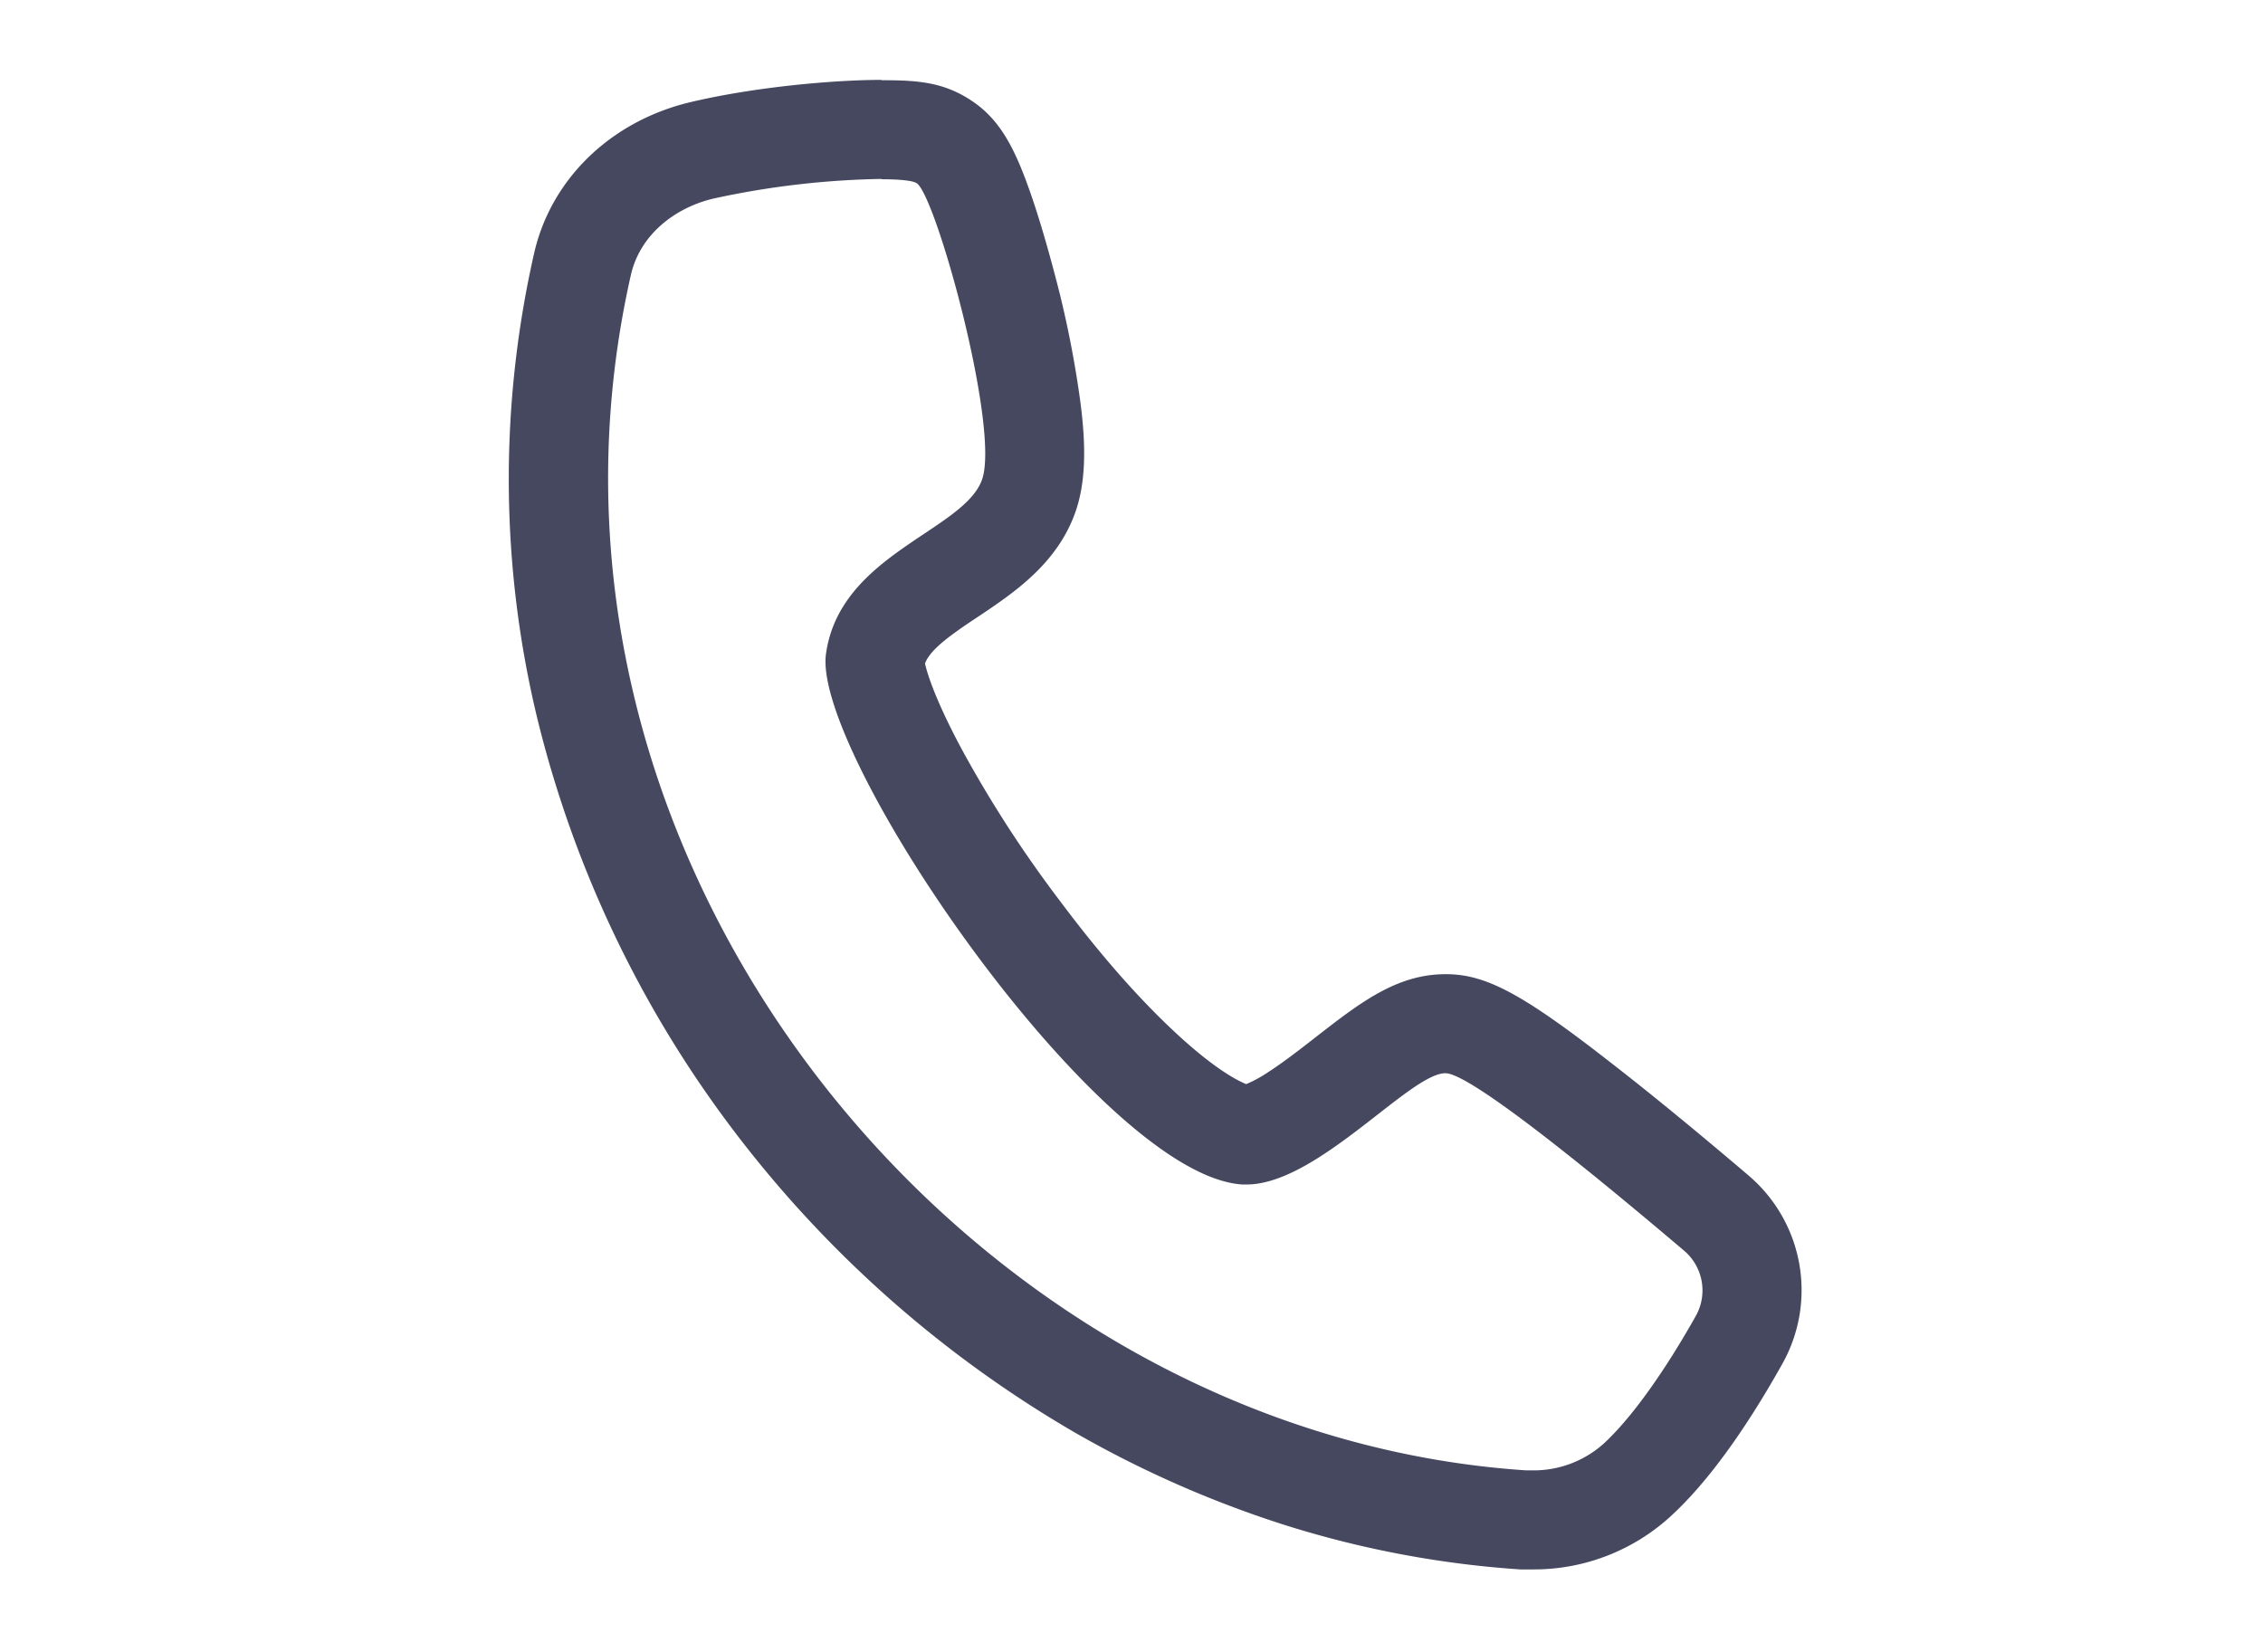 <svg id="Layer_1" data-name="Layer 1" xmlns="http://www.w3.org/2000/svg" width="685.5" height="500.3" viewBox="0 0 685.5 500.3"><defs><style>.cls-1{fill:#45485f;}</style></defs><path class="cls-1" d="M267,54.3c5.5,0,9.5.4,10.7,1.2,5.9,4,25.2,74.1,19.8,89.7s-43.1,22.6-47.3,52.9S333.1,356,376.3,358.8h1.3c21.4,0,49.5-33.7,60.2-33.7h.1c8.4.1,52.5,37,72.3,53.8a15.8,15.8,0,0,1,3.5,19.7c-6.4,11.4-17.1,28.6-27.7,38.5a31.8,31.8,0,0,1-21.5,8.3h-2.1c-169.2-11.1-311.6-184-271.3-362.1,2.7-11.9,12.9-20.2,24.8-23.1a257.7,257.7,0,0,1,51.1-6m0-30c-14.2,0-38.4,2.1-58.1,6.8-24,5.8-42,23.3-47.1,45.7a308.6,308.6,0,0,0,1,141.1,340.4,340.4,0,0,0,58.1,122.9A350.7,350.7,0,0,0,325.7,434a326.7,326.7,0,0,0,64.6,28.3,303.8,303.8,0,0,0,70.2,13.1h4a61.3,61.3,0,0,0,41.9-16.4c10.6-9.8,21.9-25.2,33.4-45.7a45.6,45.6,0,0,0-10.1-57.2c-10.8-9.2-26.8-22.6-41.5-34-26.5-20.7-37.7-26.8-49.6-27h-.8c-14.7,0-25.9,8.7-38.9,18.8-5,3.9-10,7.8-14.8,10.9a39.6,39.6,0,0,1-6.6,3.6c-2.5-1-9.3-4.4-20.9-15.1S333.1,289,321,272.8a361.5,361.5,0,0,1-29.7-45.9c-8.2-15.3-10.5-23.2-11.1-25.9,1.5-4.2,7.6-8.6,16.4-14.4,10.6-7.1,23.7-15.9,29.2-31.6,2.9-8.4,3.4-18.8,1.4-33.7A314.1,314.1,0,0,0,321,88.9c-2.7-10.7-5.7-21.3-8.6-29.7-4.7-13.6-9.1-22.6-17.8-28.5s-16.7-6.4-27.6-6.4Z"/></svg>